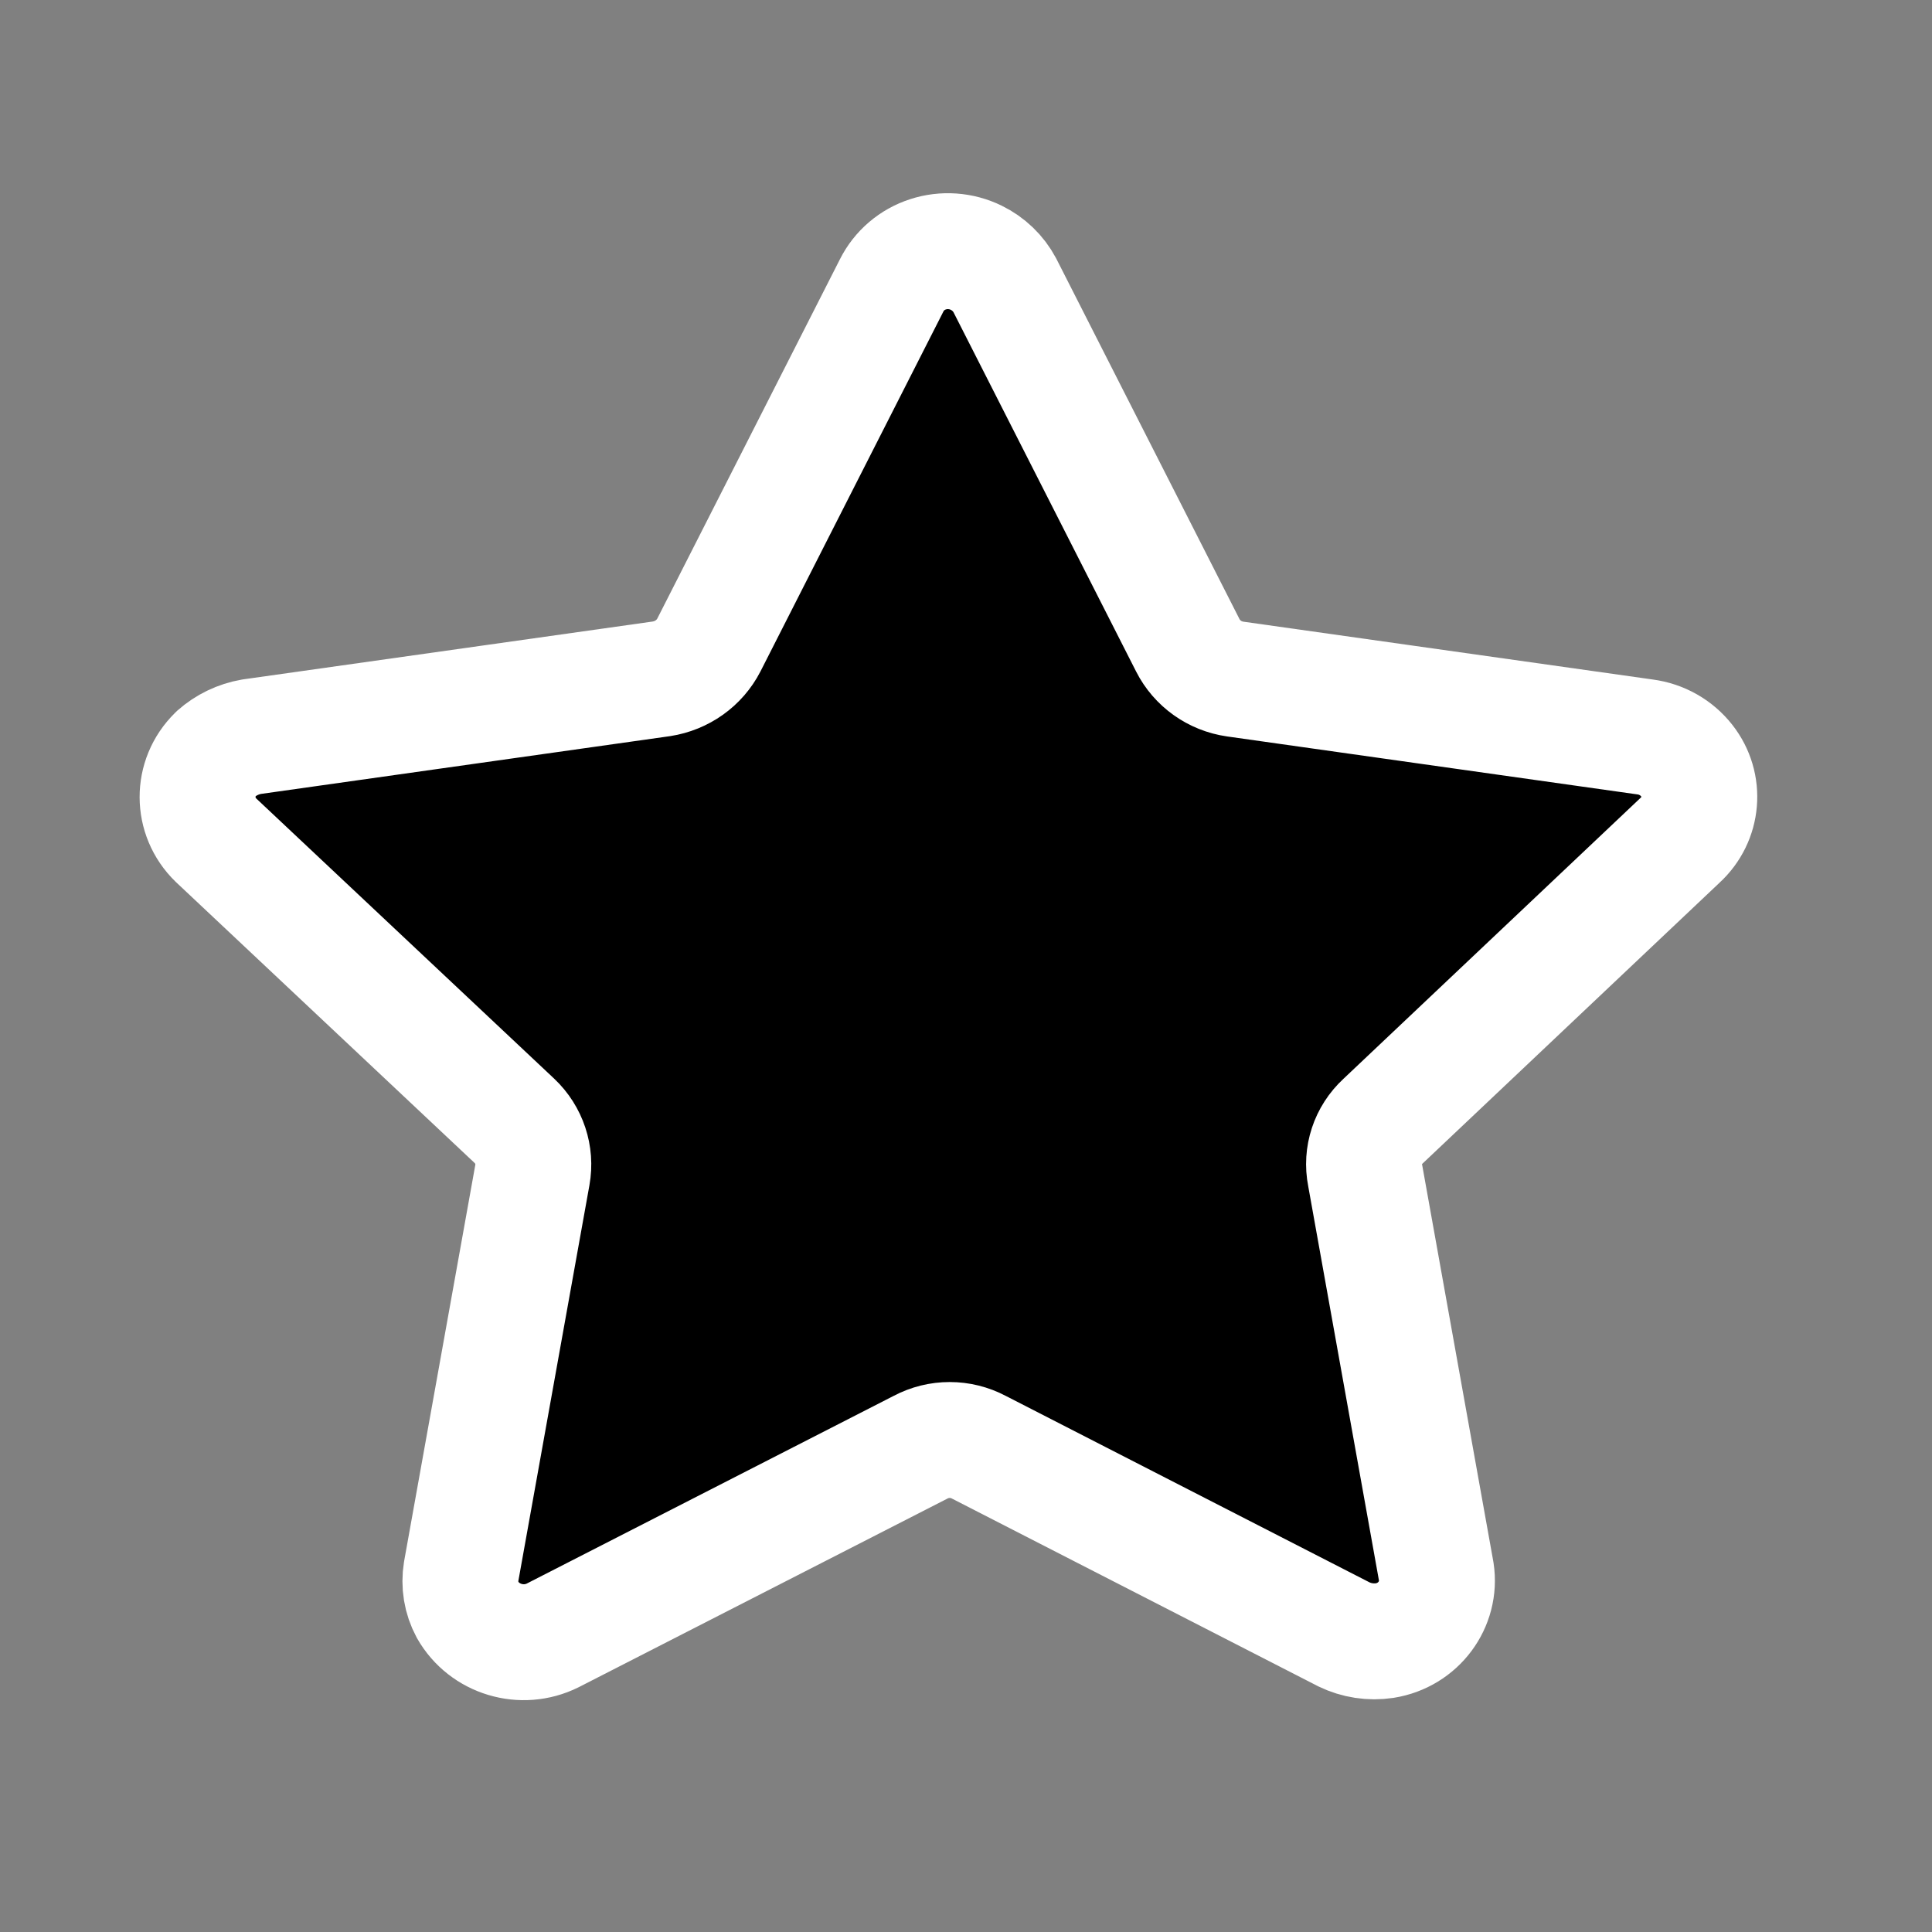 <svg width="25" height="25" viewBox="0 0 25 25" xmlns="http://www.w3.org/2000/svg">
<rect x="0" y="0" width="25" height="25" fill="#808080" stroke="none"/>
<path fill-rule="evenodd" clip-rule="evenodd" d="M13.002 3.691L15.37 8.35C15.489 8.585 15.718 8.749 15.984 8.787L21.286 9.536C21.501 9.564 21.694 9.674 21.826 9.842C22.073 10.157 22.035 10.603 21.739 10.874L17.896 14.508C17.701 14.688 17.614 14.952 17.665 15.209L18.585 20.337C18.65 20.762 18.353 21.16 17.918 21.229C17.738 21.256 17.554 21.228 17.391 21.149L12.668 18.728C12.431 18.602 12.147 18.602 11.91 18.728L7.152 21.162C6.755 21.36 6.268 21.213 6.051 20.832C5.968 20.678 5.94 20.503 5.968 20.332L6.889 15.204C6.935 14.948 6.848 14.685 6.657 14.504L2.794 10.871C2.479 10.565 2.477 10.067 2.791 9.759C2.792 9.758 2.793 9.756 2.794 9.755C2.924 9.64 3.083 9.563 3.256 9.533L8.559 8.784C8.824 8.743 9.052 8.581 9.173 8.346L11.539 3.691C11.634 3.502 11.803 3.357 12.008 3.291C12.213 3.224 12.438 3.24 12.632 3.335C12.79 3.412 12.92 3.537 13.002 3.691Z" stroke="white" stroke-width="1.5" stroke-linecap="round" stroke-linejoin="round"/>
</svg>
